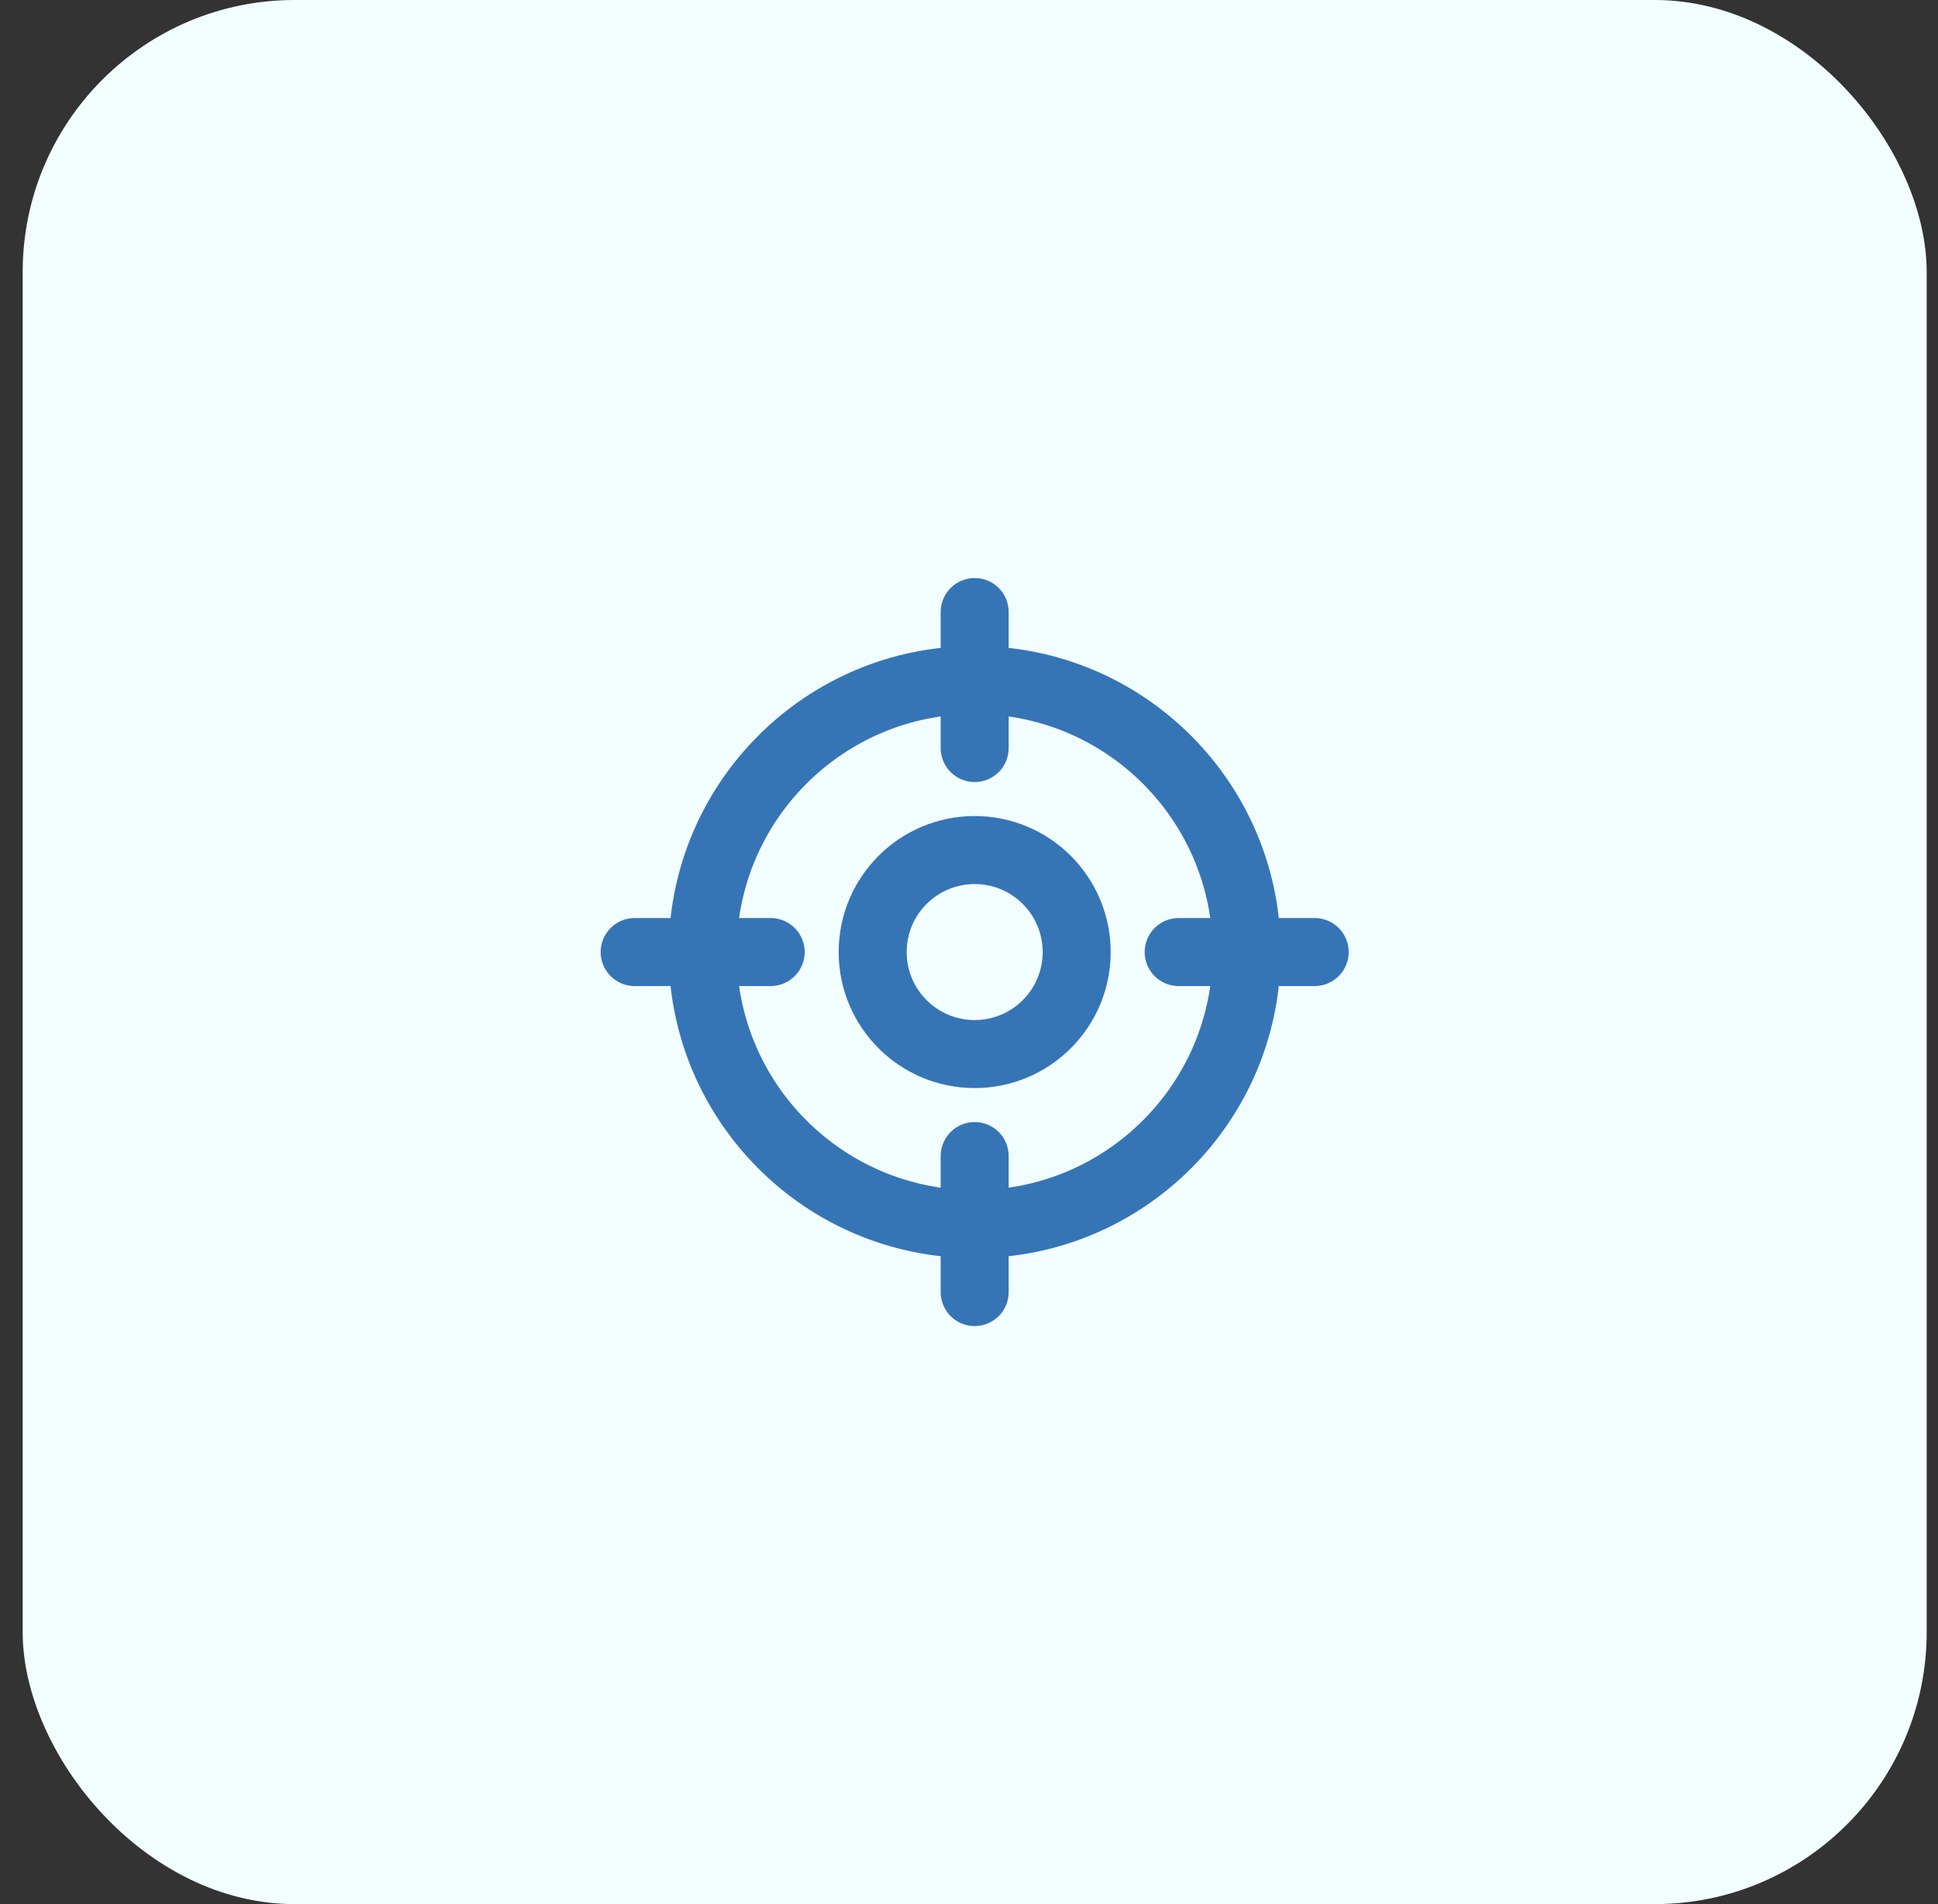 <svg width="57" height="56" viewBox="0 0 57 56" fill="none" xmlns="http://www.w3.org/2000/svg">
<rect x="0" y="0" width="57" height="56" fill="#333333" stroke="none"/>
<rect x="0.667" width="56" height="56" rx="8" fill="#F2FDFF"/>
<path d="M38.667 28H34.667M22.667 28H18.667M28.667 22V18M28.667 38V34M36.667 28C36.667 32.418 33.085 36 28.667 36C24.248 36 20.667 32.418 20.667 28C20.667 23.582 24.248 20 28.667 20C33.085 20 36.667 23.582 36.667 28ZM31.667 28C31.667 29.657 30.323 31 28.667 31C27.01 31 25.667 29.657 25.667 28C25.667 26.343 27.01 25 28.667 25C30.323 25 31.667 26.343 31.667 28Z" stroke="#3575B6" stroke-width="2" stroke-linecap="round" stroke-linejoin="round"/>
</svg>

